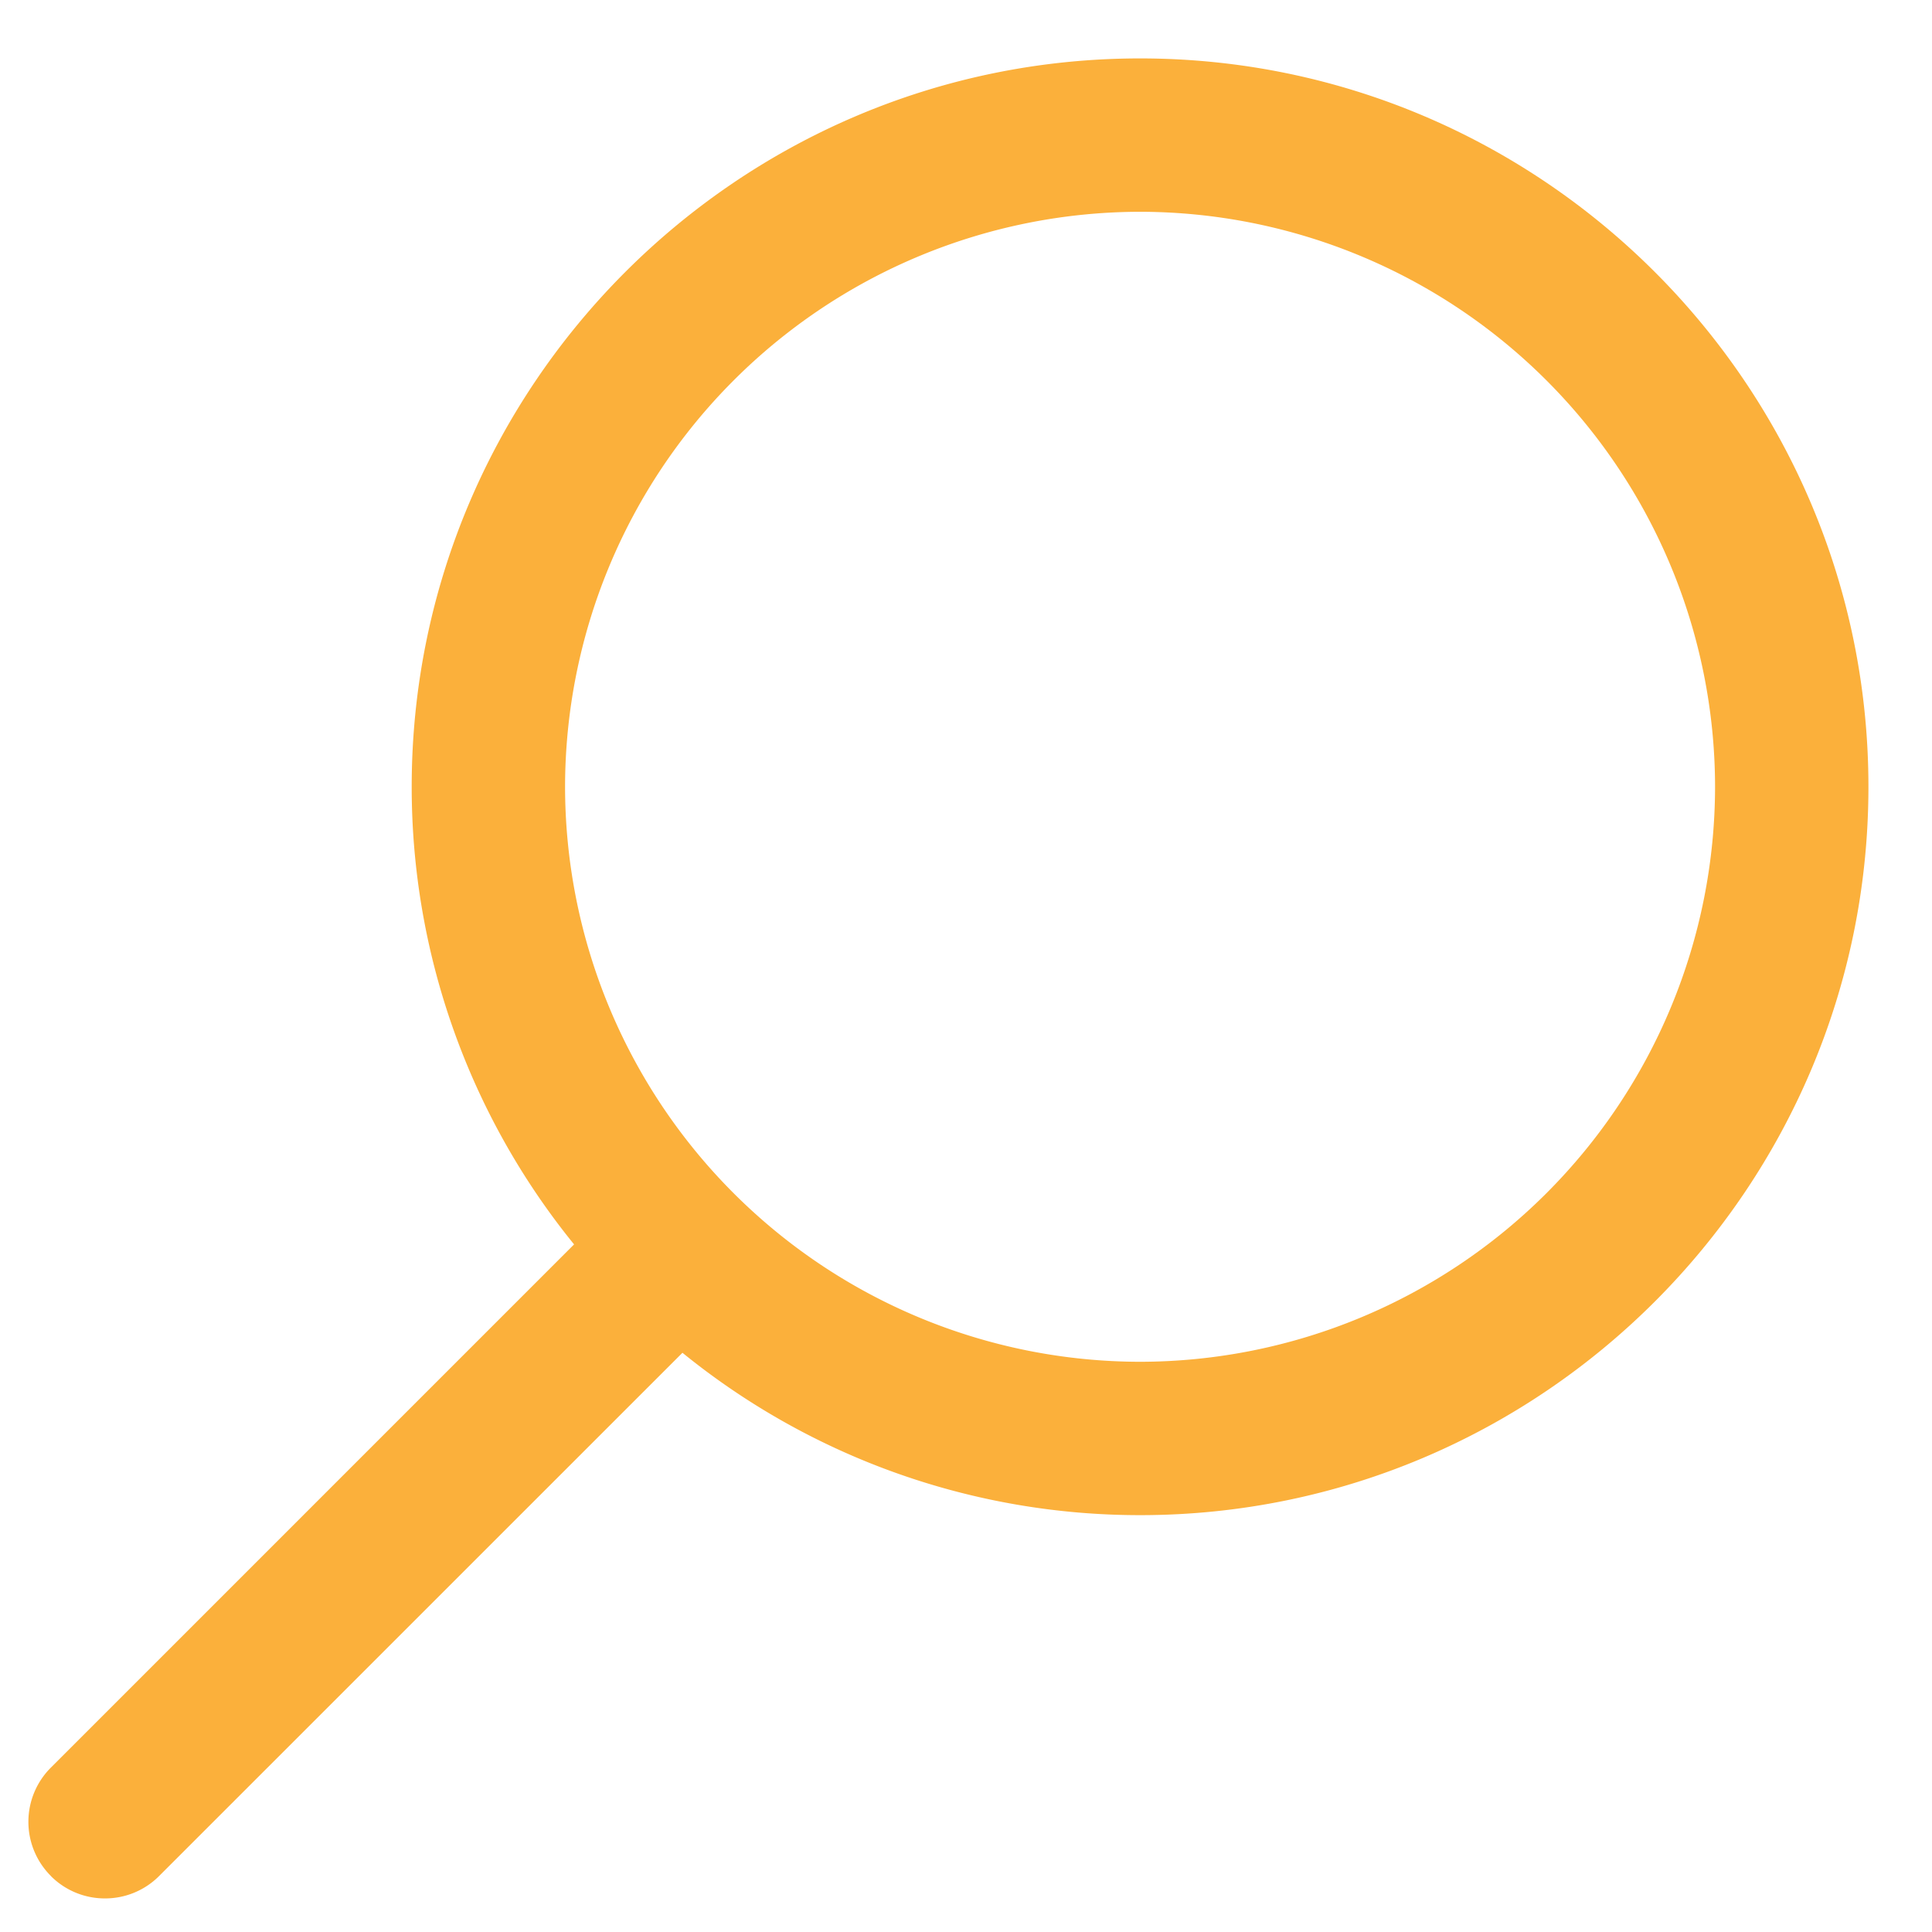 <svg xmlns="http://www.w3.org/2000/svg" width="21" height="21" viewBox="0 0 21 21"><g><g><path fill="#fbb03b" d="M.553 20.391a.832.832 0 0 1 0-1.178l5.687-5.687a7.883 7.883 0 0 1-1.765-4.974c0-4.365 3.552-7.917 7.917-7.917s7.917 3.552 7.917 7.917-3.552 7.917-7.917 7.917a7.883 7.883 0 0 1-4.974-1.765L1.73 20.391a.828.828 0 0 1-.59.244.828.828 0 0 1-.588-.244zM6.142 8.552a6.256 6.256 0 0 0 6.25 6.25 6.257 6.257 0 0 0 6.25-6.25 6.257 6.257 0 0 0-6.25-6.25 6.257 6.257 0 0 0-6.25 6.25z"/></g></g></svg>